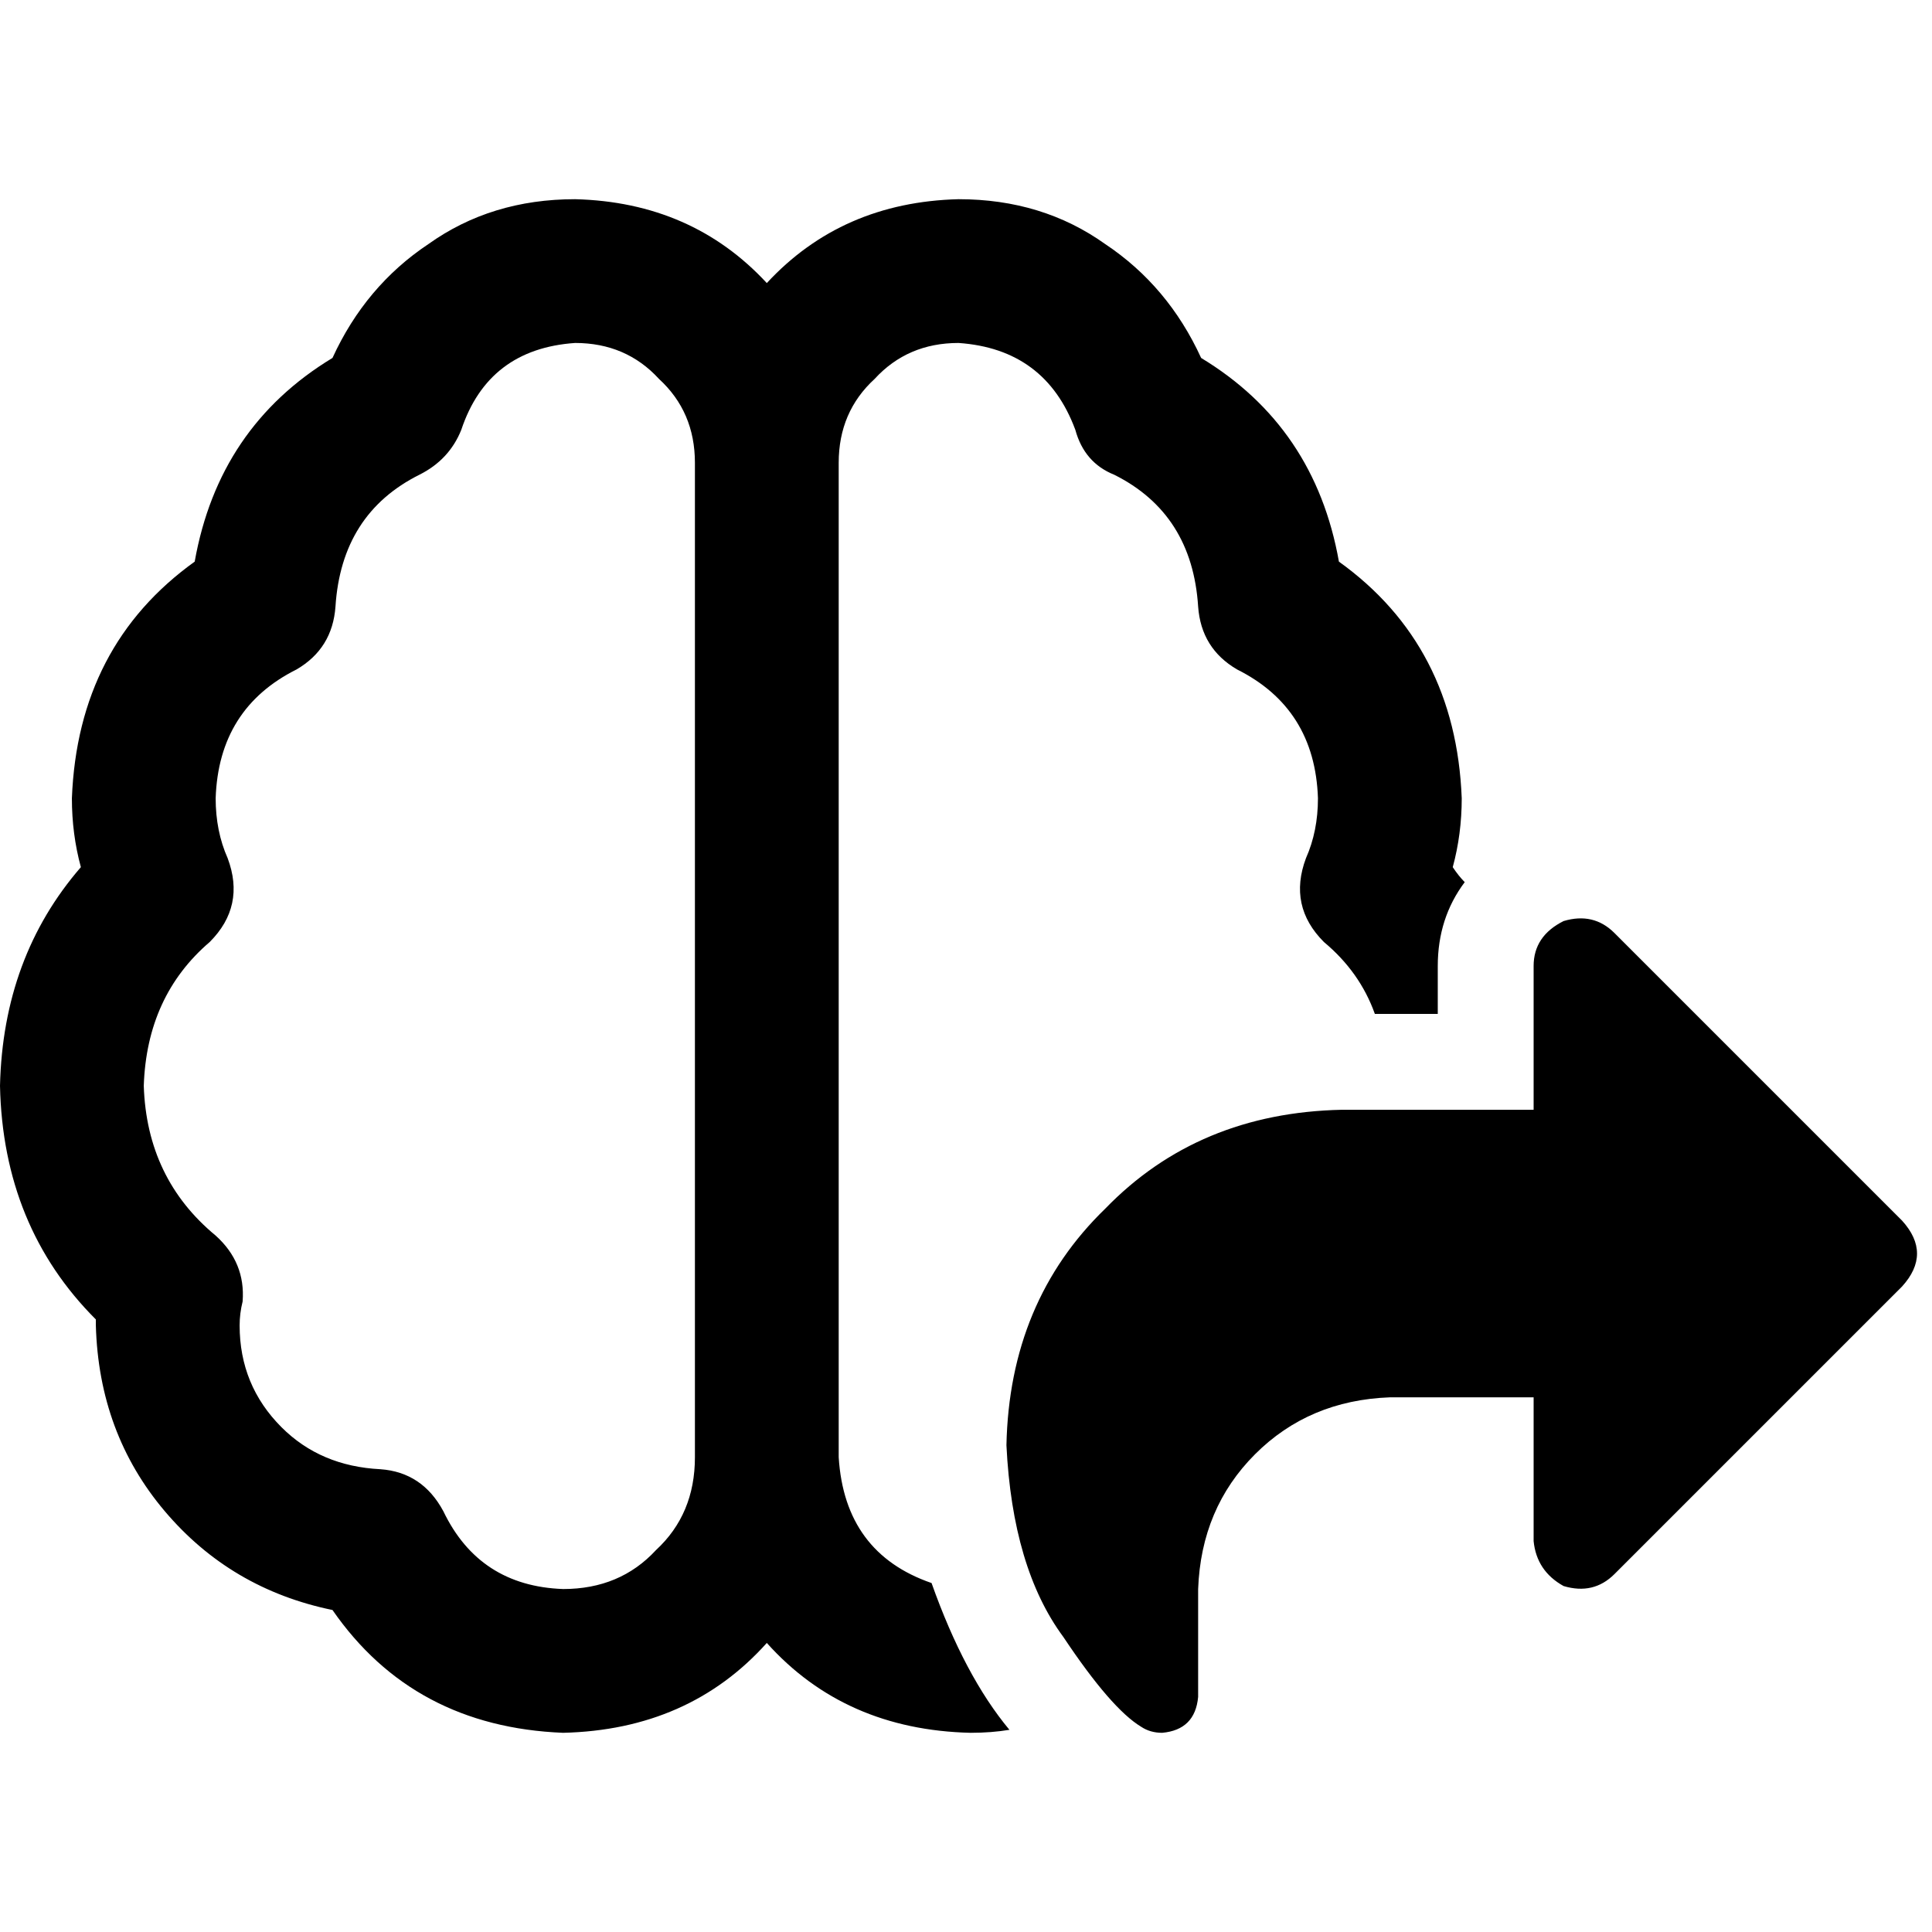 <svg xmlns="http://www.w3.org/2000/svg" viewBox="0 0 512 512">
  <path d="M 122.245 113.91 Q 119.07 121.848 111.132 125.817 Q 90.493 136.136 88.905 160.744 Q 88.112 171.857 78.586 177.414 Q 57.947 187.733 57.153 211.547 Q 57.153 220.279 60.329 227.423 Q 65.091 240.124 55.566 249.65 Q 38.896 263.938 38.102 287.752 Q 38.896 312.36 57.153 327.442 Q 65.091 334.586 64.298 344.905 Q 63.504 348.081 63.504 351.256 Q 63.504 367.132 74.617 378.245 Q 84.936 388.564 100.812 389.358 Q 111.926 390.152 117.482 400.471 Q 127.008 420.316 149.234 421.11 Q 164.316 421.11 173.842 410.791 Q 184.161 401.265 184.161 386.183 L 184.161 122.642 Q 184.161 109.147 174.636 100.416 Q 165.904 90.89 152.409 90.89 Q 129.389 92.478 122.245 113.91 L 122.245 113.91 Z M 203.212 435.398 Q 182.574 458.419 149.234 459.212 Q 109.544 457.625 88.112 426.667 Q 61.122 421.11 43.659 400.471 Q 26.195 379.833 25.402 351.256 Q 25.402 351.256 25.402 350.462 Q 25.402 350.462 25.402 349.668 Q 0.794 325.06 0 287.752 Q 0.794 253.619 21.433 229.805 Q 19.051 221.073 19.051 211.547 Q 20.639 171.064 51.597 148.837 Q 57.947 113.116 88.112 94.859 Q 96.843 75.808 113.513 64.695 Q 130.183 52.788 152.409 52.788 Q 183.367 53.581 203.212 75.014 Q 223.057 53.581 254.016 52.788 Q 276.242 52.788 292.912 64.695 Q 309.581 75.808 318.313 94.859 Q 348.478 113.116 354.828 148.837 Q 385.786 171.064 387.374 211.547 Q 387.374 221.073 384.992 229.805 Q 386.58 232.186 388.167 233.774 Q 381.023 243.299 381.023 256 L 381.023 268.701 L 364.353 268.701 Q 360.385 257.588 350.859 249.65 Q 341.333 240.124 346.096 227.423 Q 349.271 220.279 349.271 211.547 Q 348.478 187.733 327.839 177.414 Q 318.313 171.857 317.519 160.744 Q 315.932 136.136 295.293 125.817 Q 287.355 122.642 284.974 113.91 Q 277.036 92.478 254.016 90.89 Q 240.521 90.89 231.789 100.416 Q 222.264 109.147 222.264 122.642 L 222.264 386.183 Q 223.851 411.584 246.871 419.522 Q 255.603 444.13 267.51 458.419 Q 262.747 459.212 257.191 459.212 Q 223.851 458.419 203.212 435.398 L 203.212 435.398 Z M 427.857 247.268 L 504.062 323.473 Q 512 332.205 504.062 340.936 L 427.857 417.141 Q 422.301 422.698 414.363 420.316 Q 407.219 416.347 406.425 408.409 L 406.425 370.307 L 368.322 370.307 Q 346.89 371.101 332.602 385.389 Q 318.313 399.678 317.519 421.11 L 317.519 449.687 Q 316.726 458.419 307.994 459.212 Q 304.819 459.212 302.437 457.625 Q 294.499 452.862 281.798 433.811 Q 268.304 415.553 266.716 383.008 Q 267.51 344.905 292.912 320.298 Q 317.519 294.896 355.622 294.102 L 406.425 294.102 L 406.425 256 Q 406.425 248.062 414.363 244.093 Q 422.301 241.712 427.857 247.268 L 427.857 247.268 Z" />
</svg>